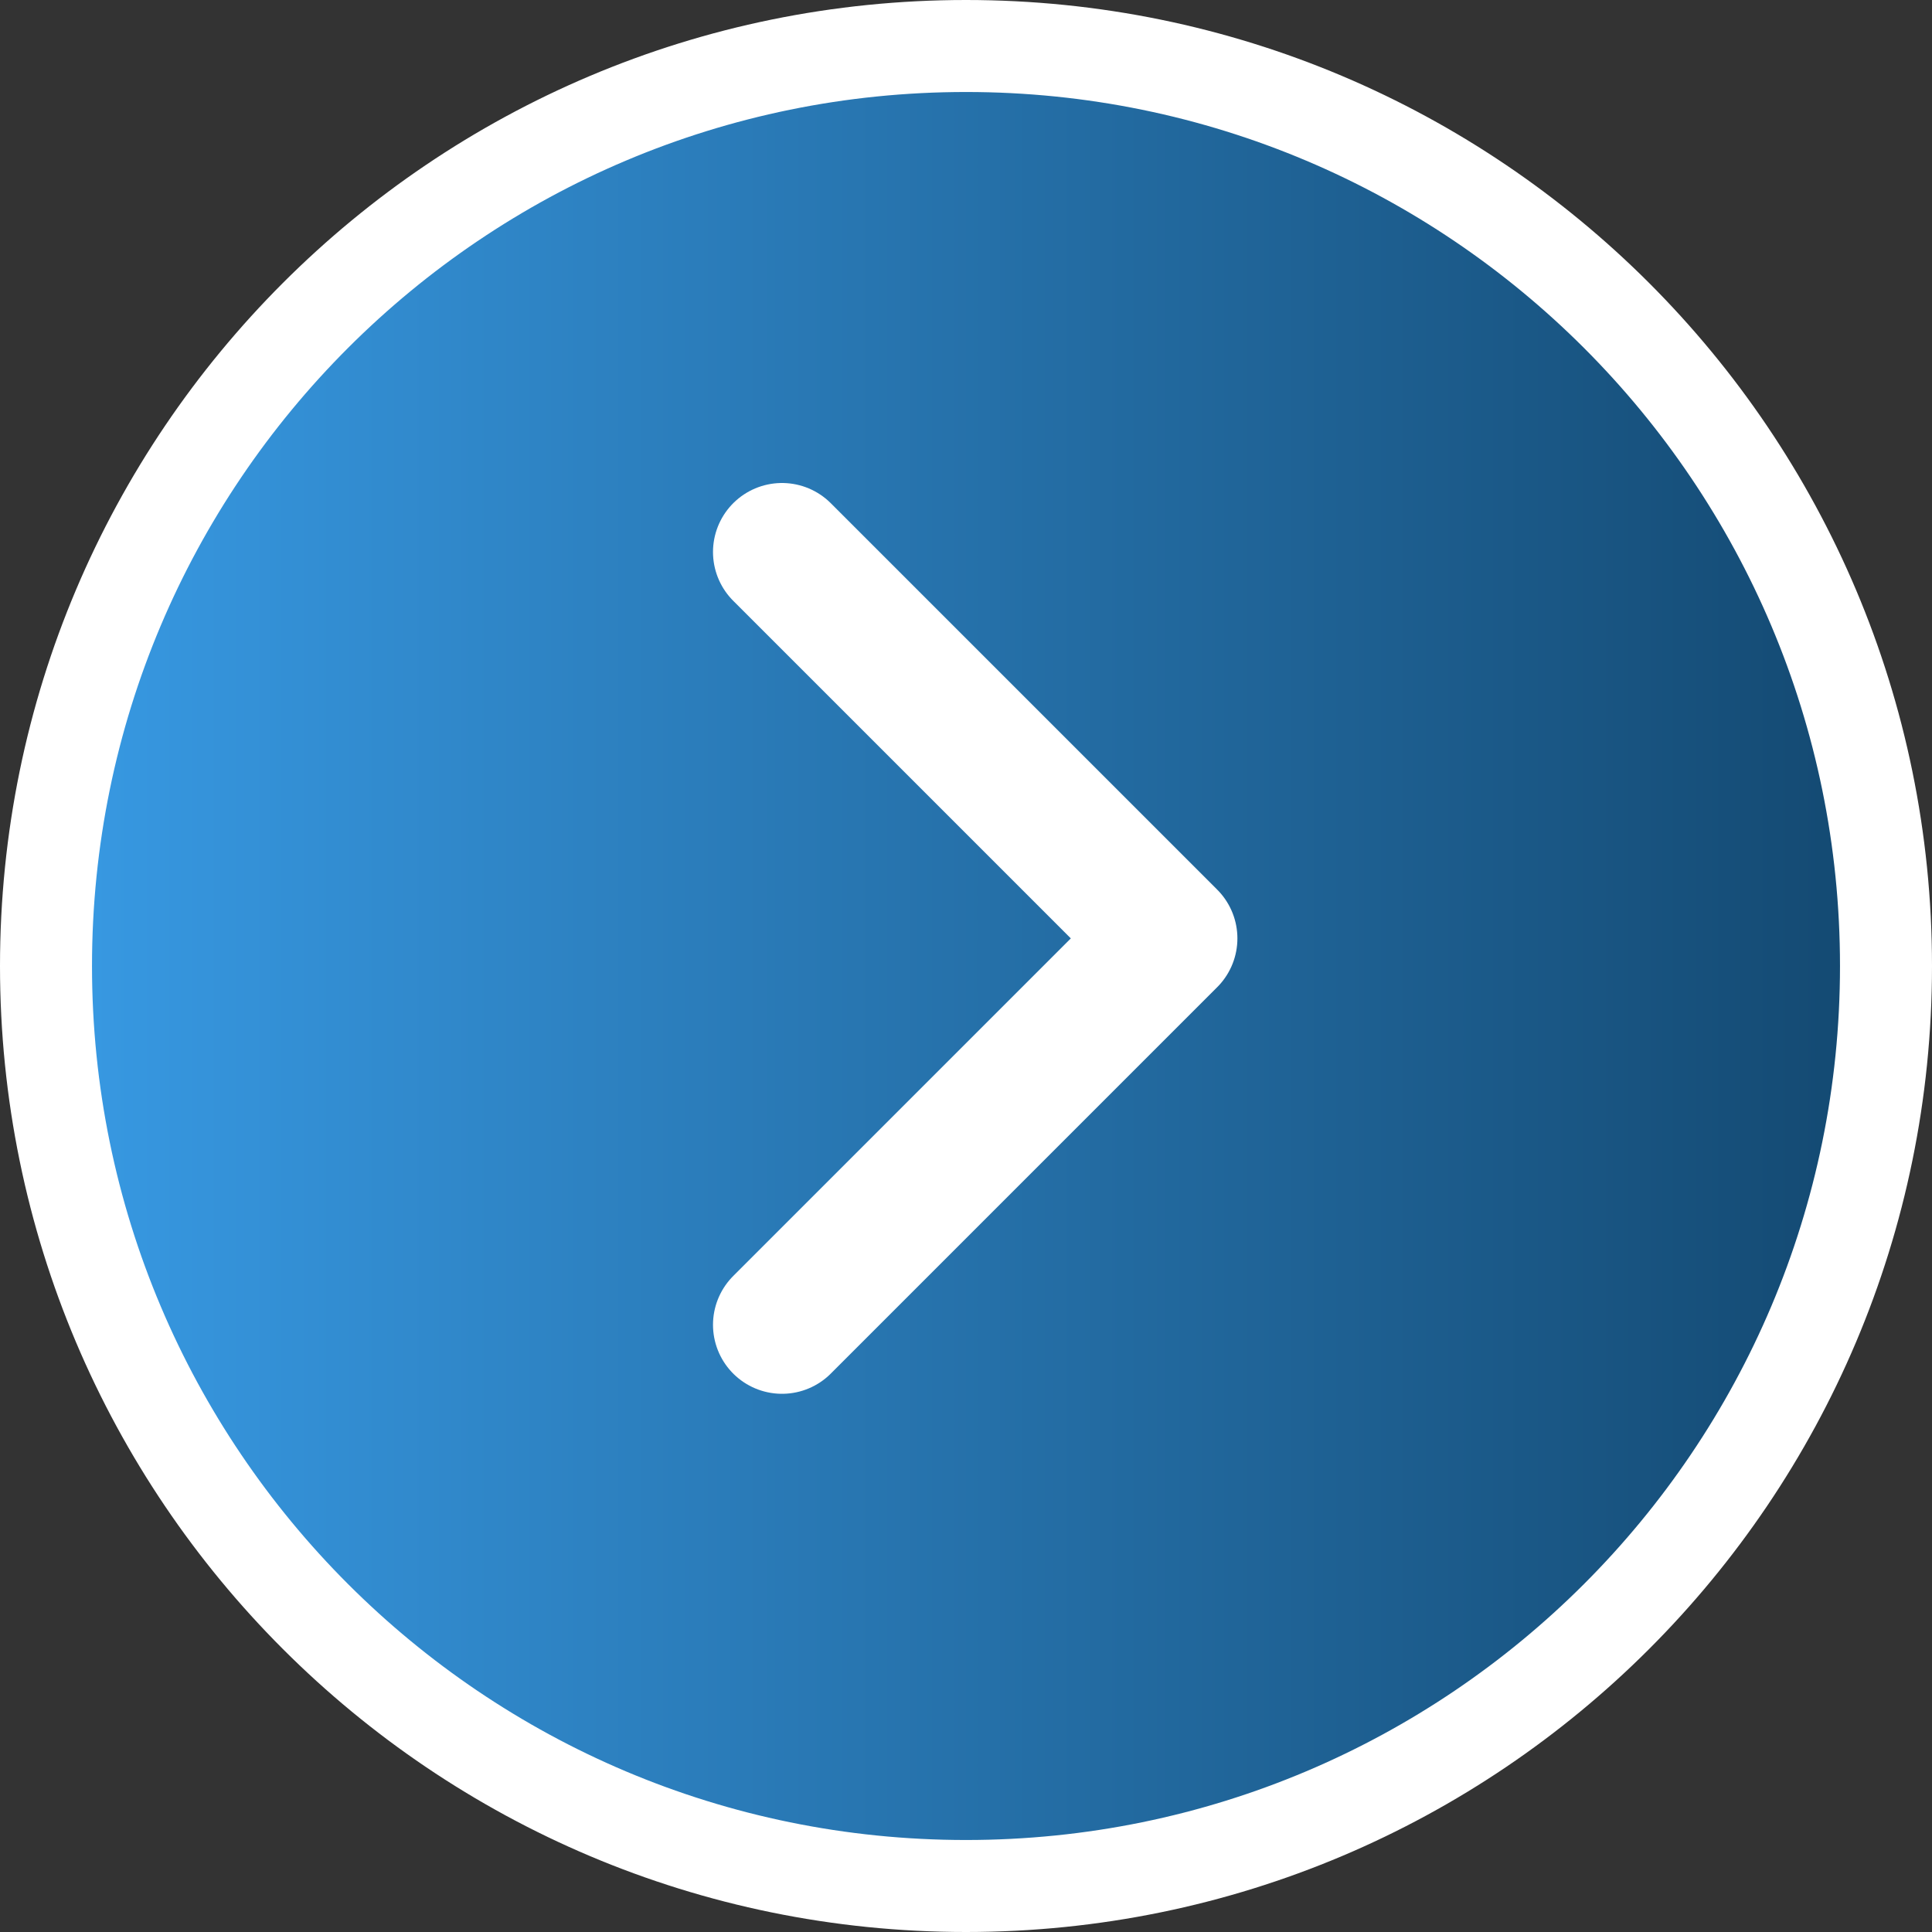 <svg width="42" height="42" viewBox="0 0 42 42" fill="none" xmlns="http://www.w3.org/2000/svg">
<rect x="0" y="0" width="42" height="42" fill="#333333" stroke="none"/>
<path d="M21 1C9.954 1 1 9.954 1 21C1 32.046 9.954 41 21 41C32.046 41 41 32.046 41 21C41 9.954 32.046 1 21 1Z" fill="url(#paint0_linear_200_394)" stroke="white" stroke-width="2" stroke-linecap="round" stroke-linejoin="round"/>
<path d="M17 28.8L25.4 20.4L17 12" stroke="white" stroke-width="3" stroke-linecap="round" stroke-linejoin="round"/>
<defs>
<linearGradient id="paint0_linear_200_394" x1="41" y1="21.351" x2="1" y2="21.351" gradientUnits="userSpaceOnUse">
<stop stop-color="#134870"/>
<stop offset="1" stop-color="#389AE4"/>
</linearGradient>
</defs>
</svg>
